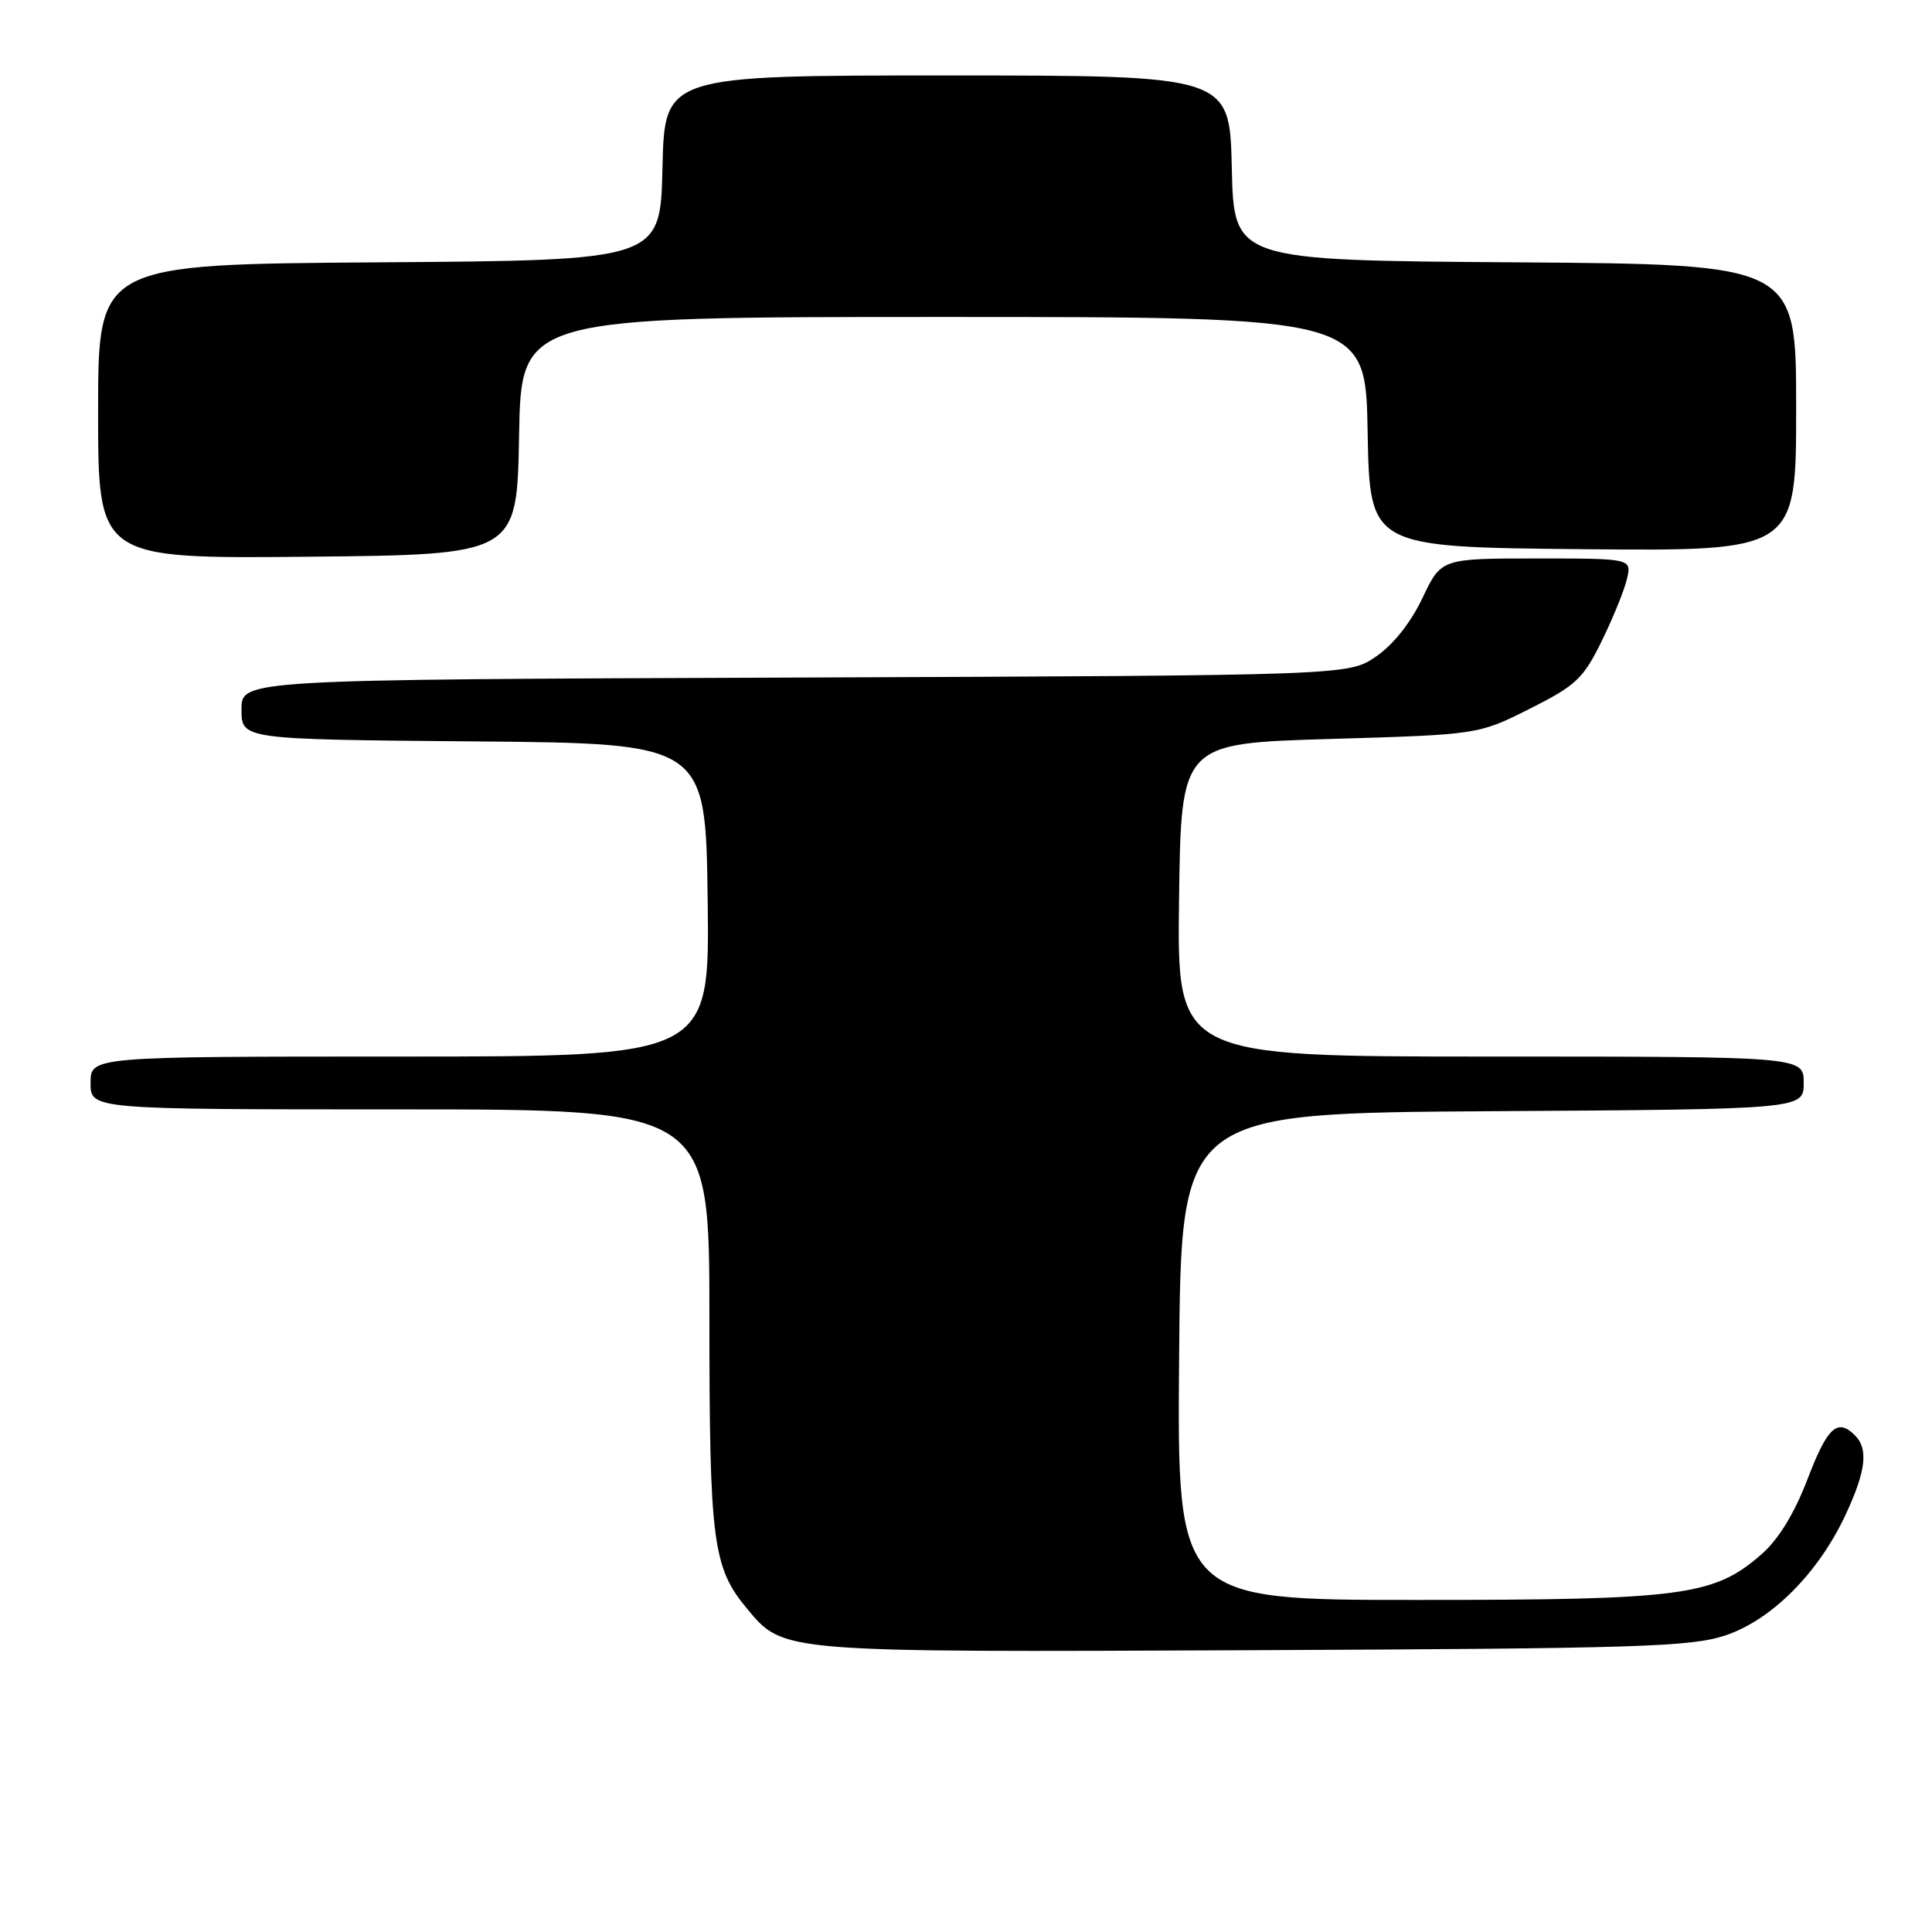<?xml version="1.0" encoding="UTF-8" standalone="no"?>
<!DOCTYPE svg PUBLIC "-//W3C//DTD SVG 1.1//EN" "http://www.w3.org/Graphics/SVG/1.1/DTD/svg11.dtd" >
<svg xmlns="http://www.w3.org/2000/svg" xmlns:xlink="http://www.w3.org/1999/xlink" version="1.1" viewBox="0 0 256 256">
 <g >
 <path fill="currentColor"
d=" M 228.62 216.70 C 234.75 214.66 240.96 208.42 244.56 200.69 C 247.25 194.92 247.59 191.99 245.80 190.20 C 243.47 187.87 242.15 189.08 239.52 195.96 C 237.77 200.53 235.68 203.95 233.44 205.92 C 227.13 211.46 223.06 212.00 187.80 212.00 C 155.97 212.00 155.97 212.00 156.24 179.75 C 156.50 147.50 156.50 147.50 197.75 147.24 C 239.00 146.98 239.00 146.98 239.00 143.49 C 239.00 140.00 239.00 140.00 197.48 140.00 C 155.96 140.00 155.96 140.00 156.23 119.25 C 156.50 98.50 156.50 98.50 176.19 97.92 C 195.88 97.34 195.88 97.34 202.69 93.92 C 208.80 90.85 209.78 89.94 212.21 85.00 C 213.70 81.97 215.21 78.26 215.57 76.75 C 216.22 74.00 216.22 74.00 203.60 74.00 C 190.97 74.00 190.97 74.00 188.48 79.25 C 186.93 82.51 184.60 85.45 182.32 87.00 C 178.65 89.50 178.65 89.50 105.32 89.78 C 32.00 90.05 32.00 90.05 32.00 94.01 C 32.00 97.97 32.00 97.97 62.75 98.24 C 93.50 98.50 93.50 98.50 93.77 119.25 C 94.04 140.00 94.04 140.00 53.02 140.00 C 12.00 140.00 12.00 140.00 12.00 143.50 C 12.00 147.00 12.00 147.00 53.00 147.00 C 94.00 147.00 94.00 147.00 94.00 174.63 C 94.00 204.32 94.44 207.71 98.99 213.16 C 103.86 218.99 103.17 218.93 166.00 218.66 C 217.11 218.44 224.07 218.22 228.62 216.70 Z  M 68.78 57.75 C 69.05 42.00 69.05 42.00 125.00 42.00 C 180.95 42.00 180.95 42.00 181.22 57.25 C 181.50 72.50 181.50 72.50 209.75 72.77 C 238.00 73.03 238.00 73.03 238.00 54.03 C 238.00 35.02 238.00 35.02 200.75 34.76 C 163.50 34.50 163.50 34.50 163.22 22.25 C 162.94 10.00 162.94 10.00 125.50 10.00 C 88.06 10.00 88.06 10.00 87.78 22.25 C 87.50 34.50 87.50 34.50 50.25 34.76 C 13.00 35.02 13.00 35.02 13.00 54.53 C 13.00 74.03 13.00 74.03 40.75 73.77 C 68.50 73.50 68.50 73.50 68.78 57.75 Z "/>
</g>
</svg>